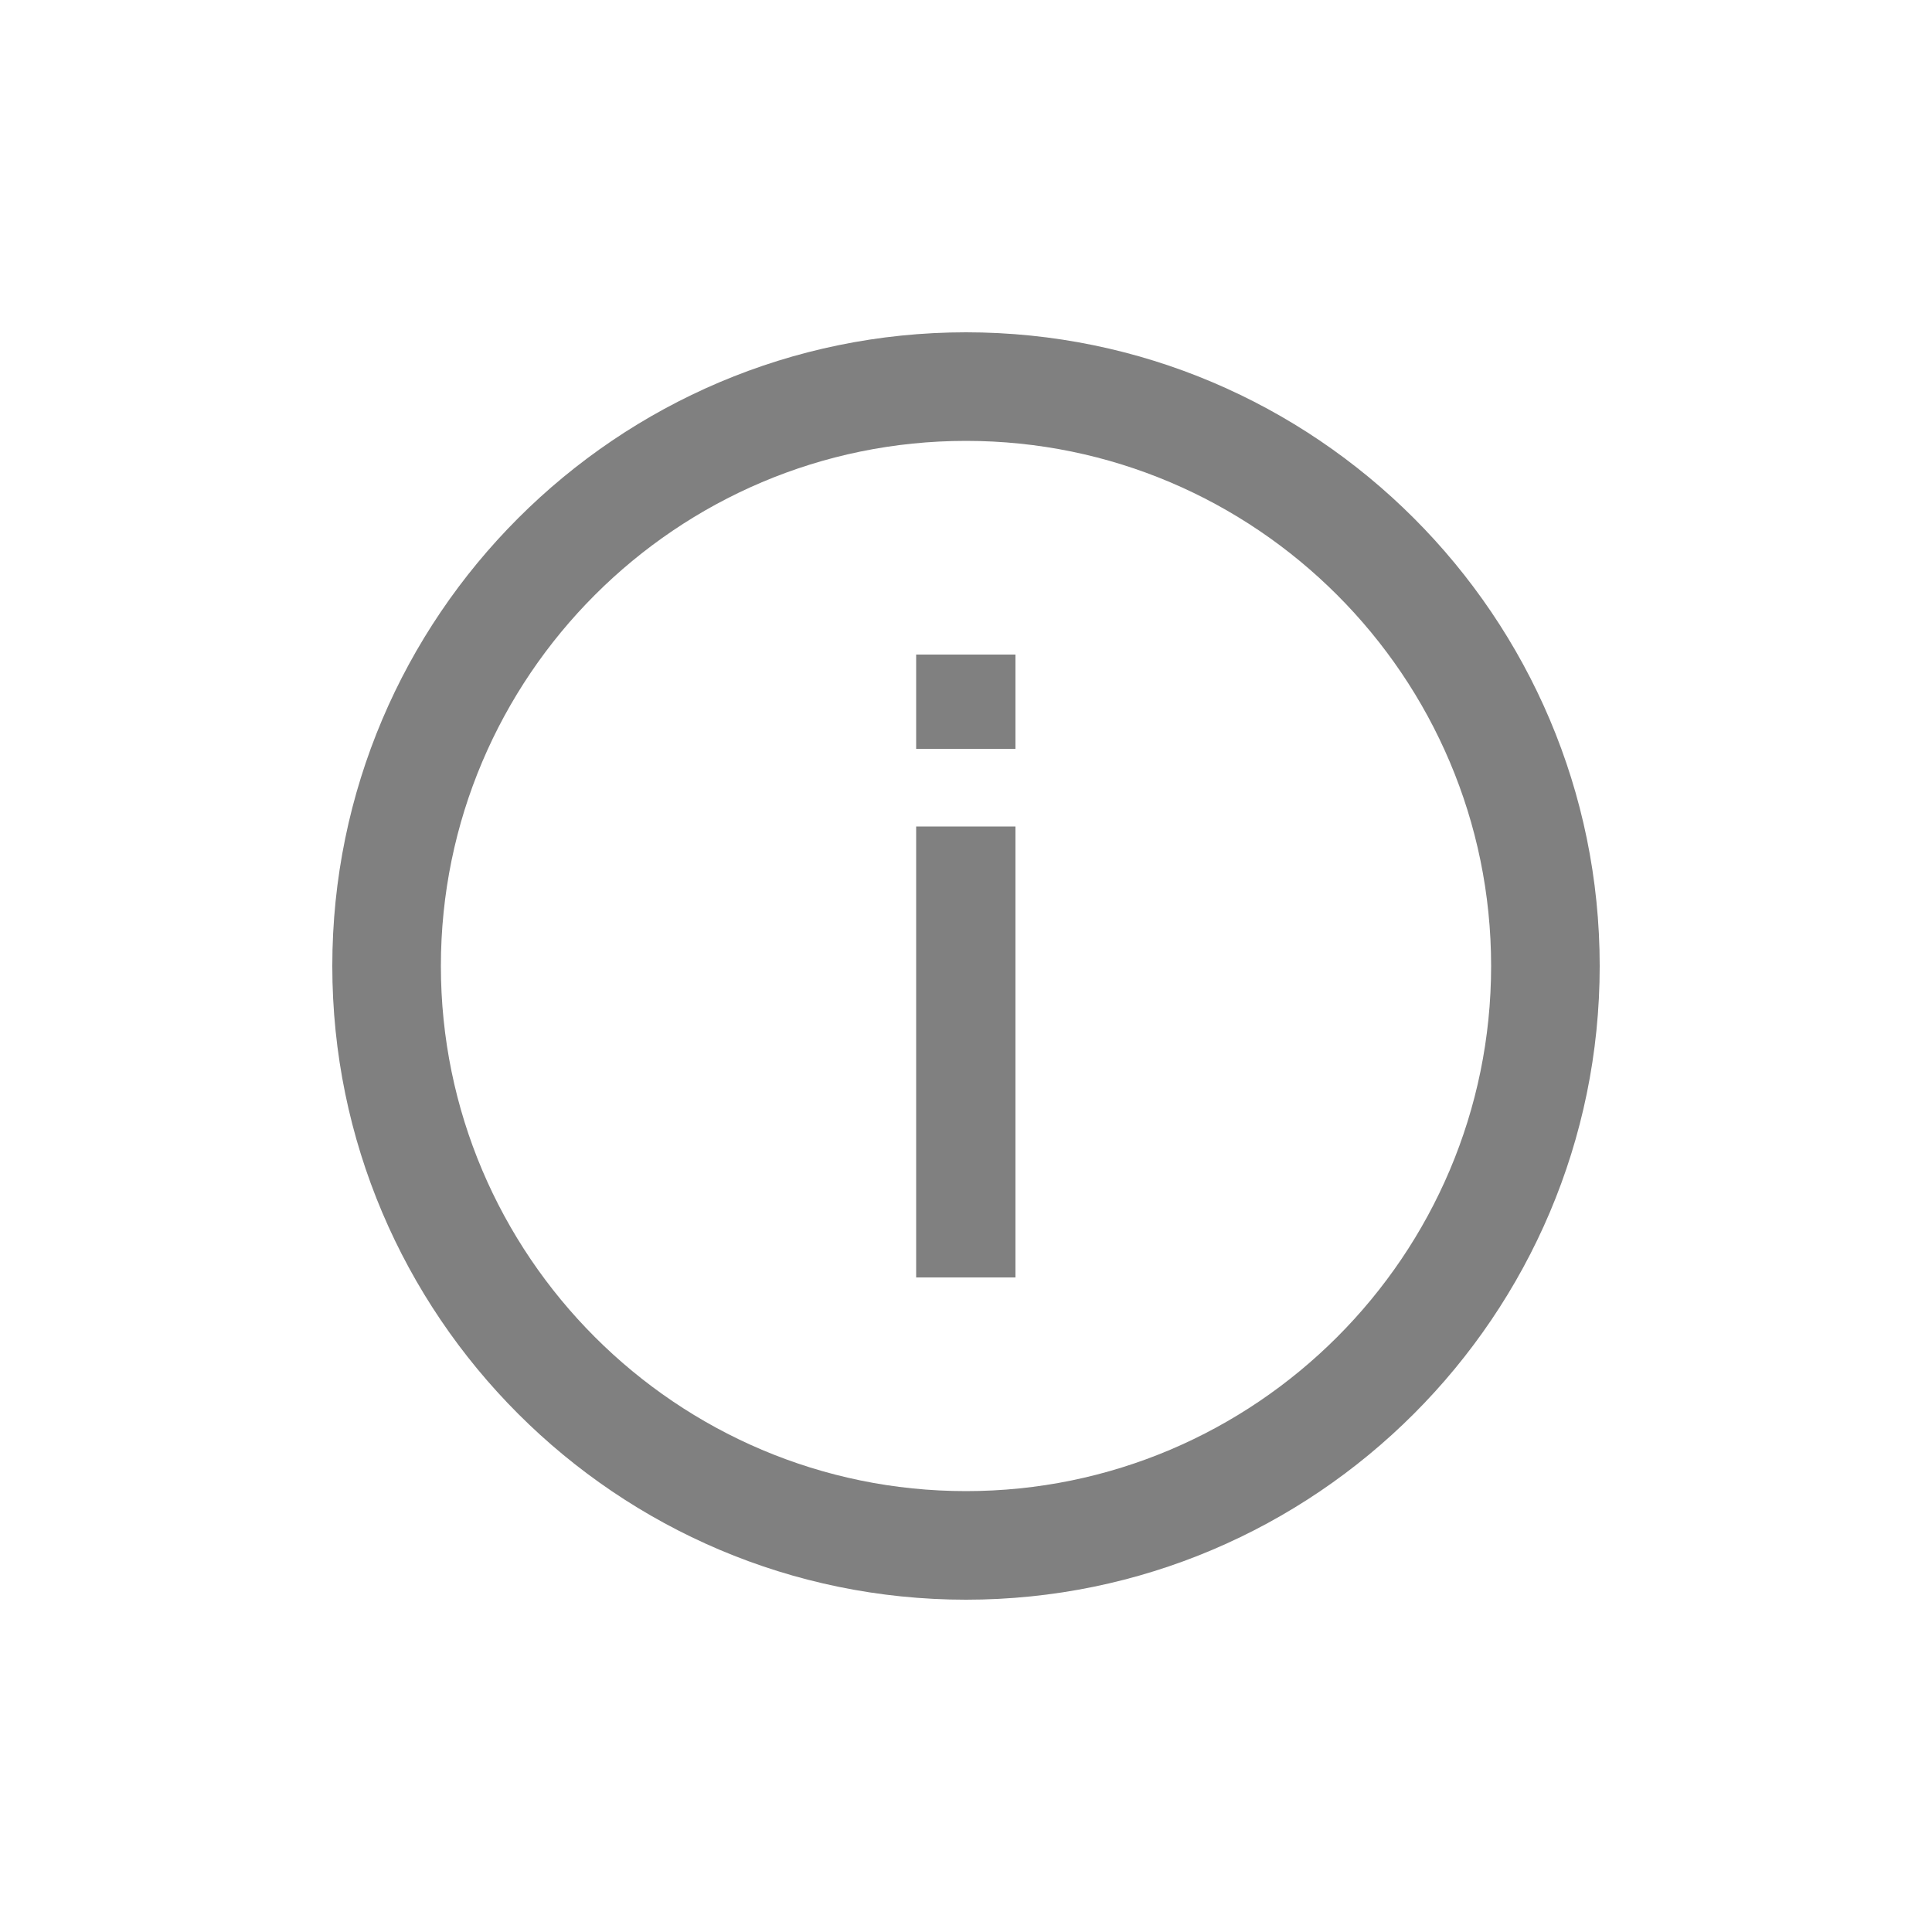 <?xml version="1.0" encoding="utf-8"?>
<!-- Generator: Adobe Illustrator 18.0.0, SVG Export Plug-In . SVG Version: 6.00 Build 0)  -->
<!DOCTYPE svg PUBLIC "-//W3C//DTD SVG 1.1//EN" "http://www.w3.org/Graphics/SVG/1.1/DTD/svg11.dtd">
<svg version="1.1" id="Layer_1" xmlns="http://www.w3.org/2000/svg" xmlns:xlink="http://www.w3.org/1999/xlink" x="0px" y="0px"
	 viewBox="0 0 500 500" enable-background="new 0 0 500 500" xml:space="preserve">
<g>
	<path fill="#808080" d="M250,414c-90.4,0-164-73.6-164-164S159.6,86,250,86s164,73.6,164,164S340.4,414,250,414z M250,114.1
		c-74.9,0-135.9,61-135.9,135.9s61,135.9,135.9,135.9s135.9-61,135.9-135.9S324.9,114.1,250,114.1z"/>
</g>
<g>
	<g>
		<path fill="#808080" d="M237.1,169.4h25.7v24.4h-25.7V169.4z M237.1,213.9h25.7v116.7h-25.7V213.9z"/>
	</g>
</g>
</svg>
